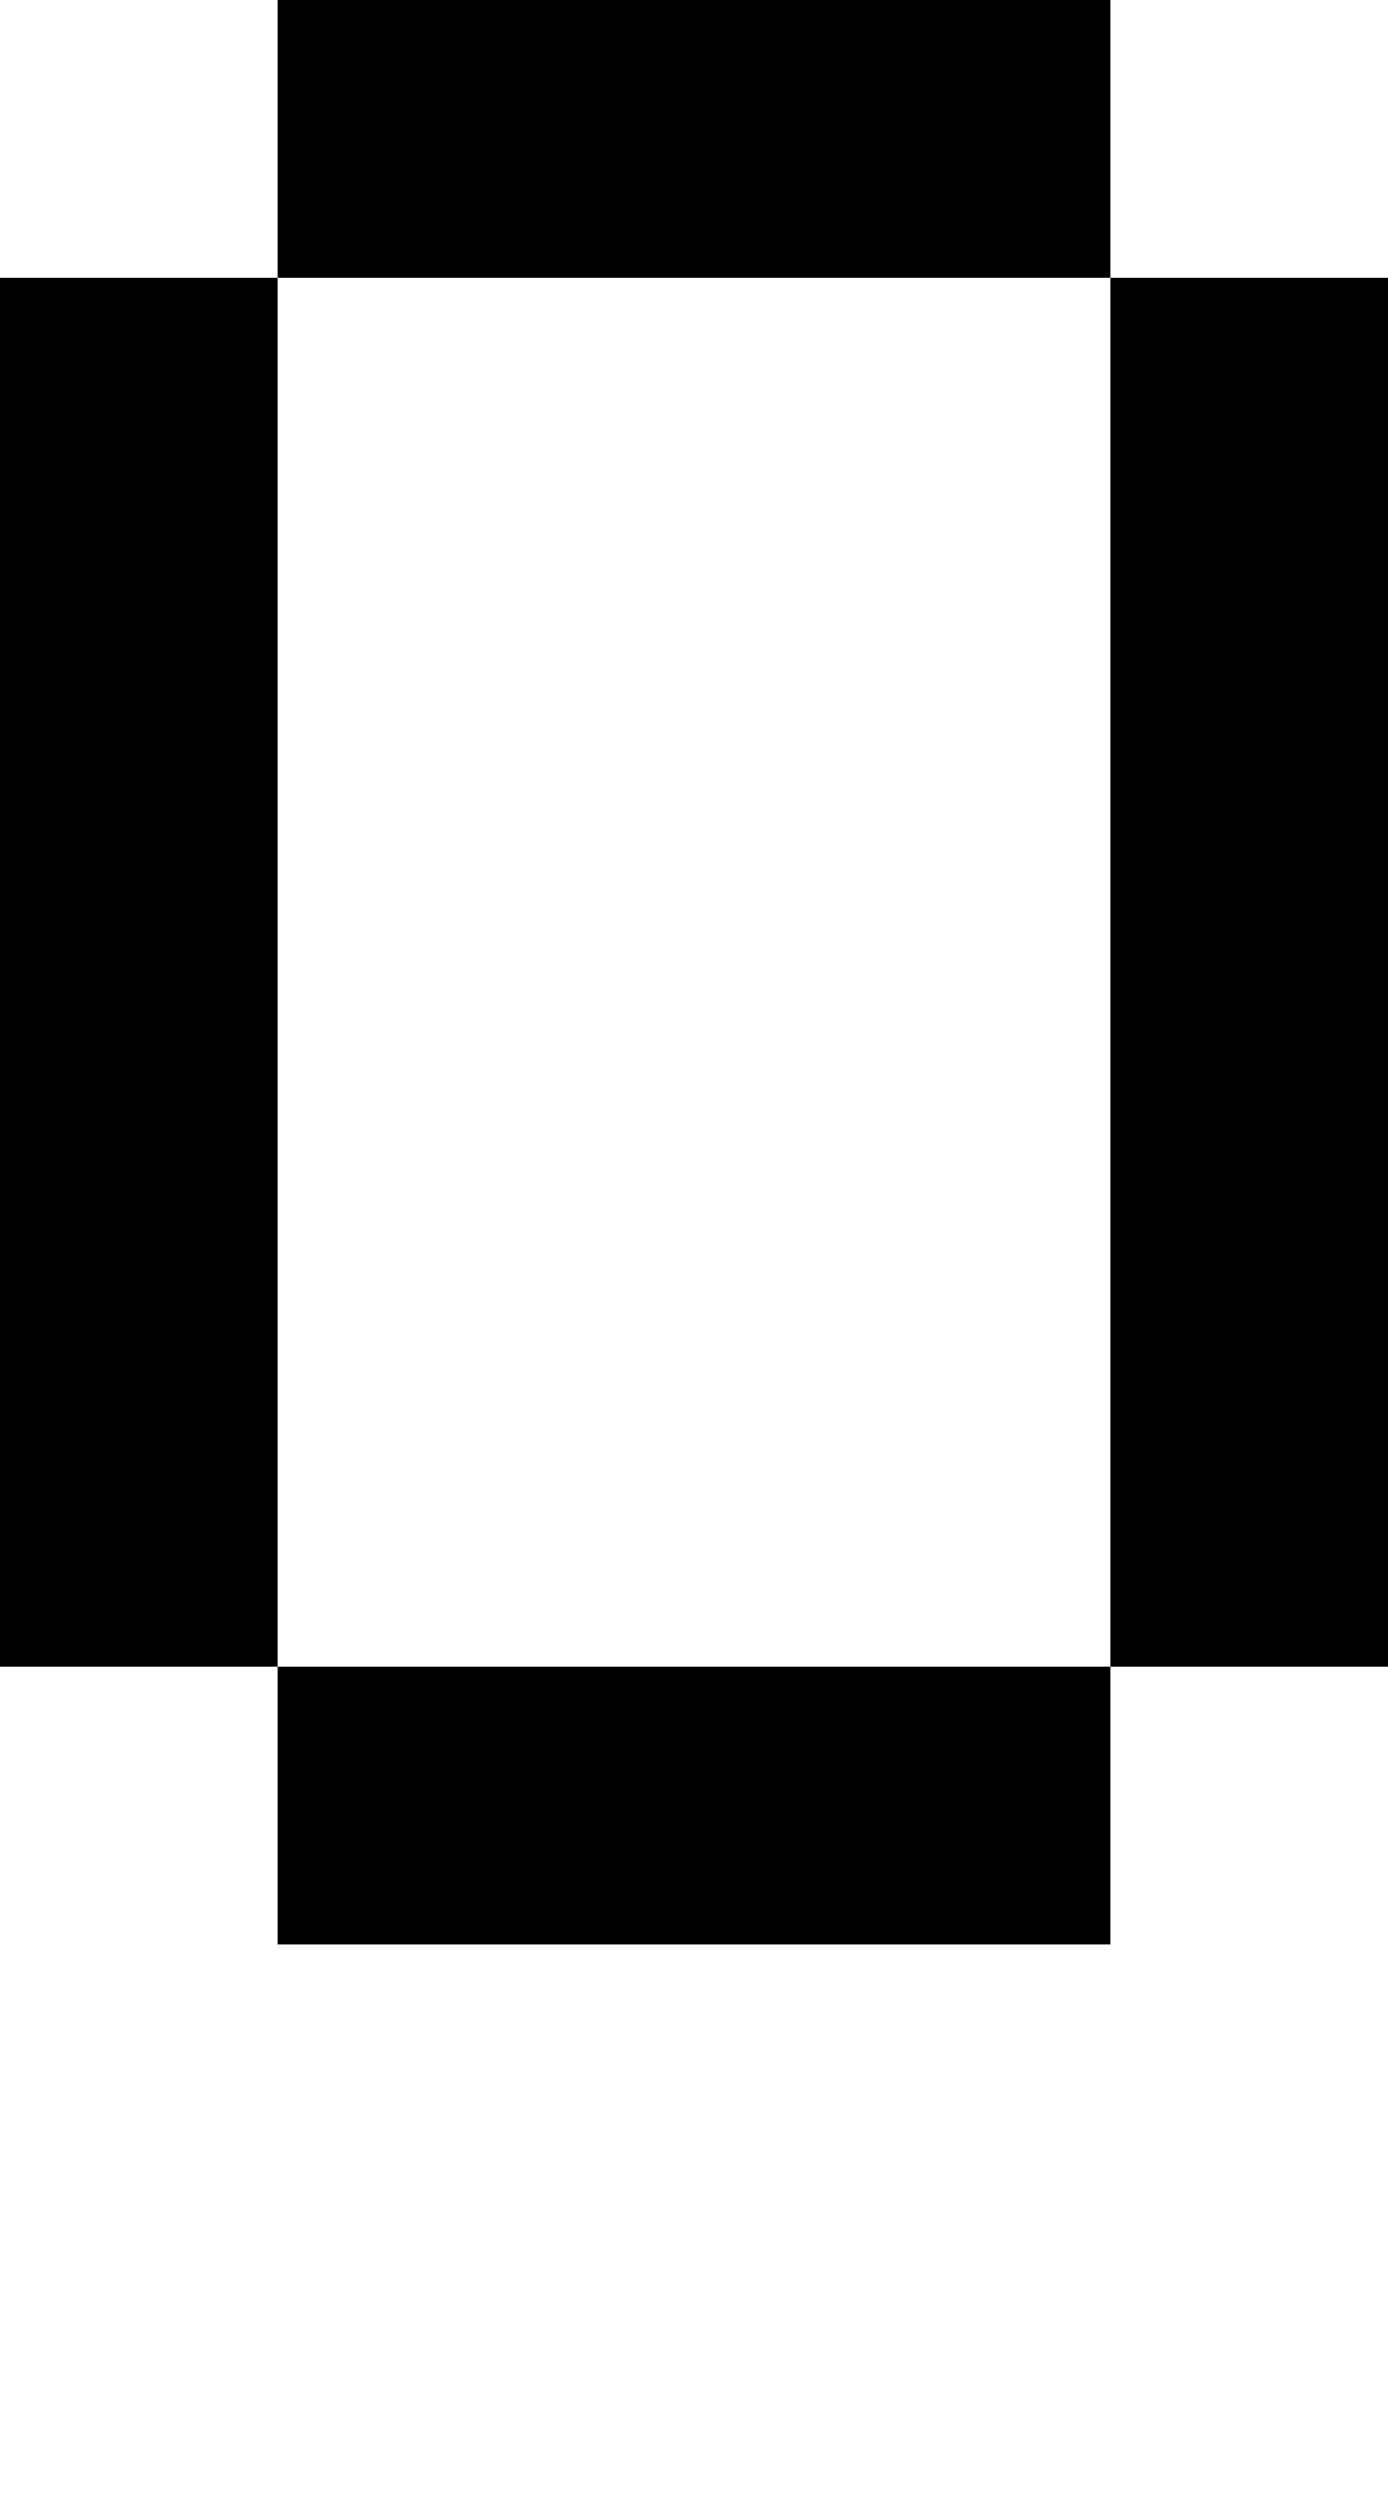 <svg viewBox='0,0,5,9' xmlns='http://www.w3.org/2000/svg'>
  <path
    d='
      M1,1
      L1,0
      L4,0
      L4,1
      L5,1
      L5,6
      L4,6
      L4,7
      L1,7
      L1,6
      L0,6
      L0,1
      Z
      L1,6
      L4,6
      L4,1
      Z'
  />
</svg>